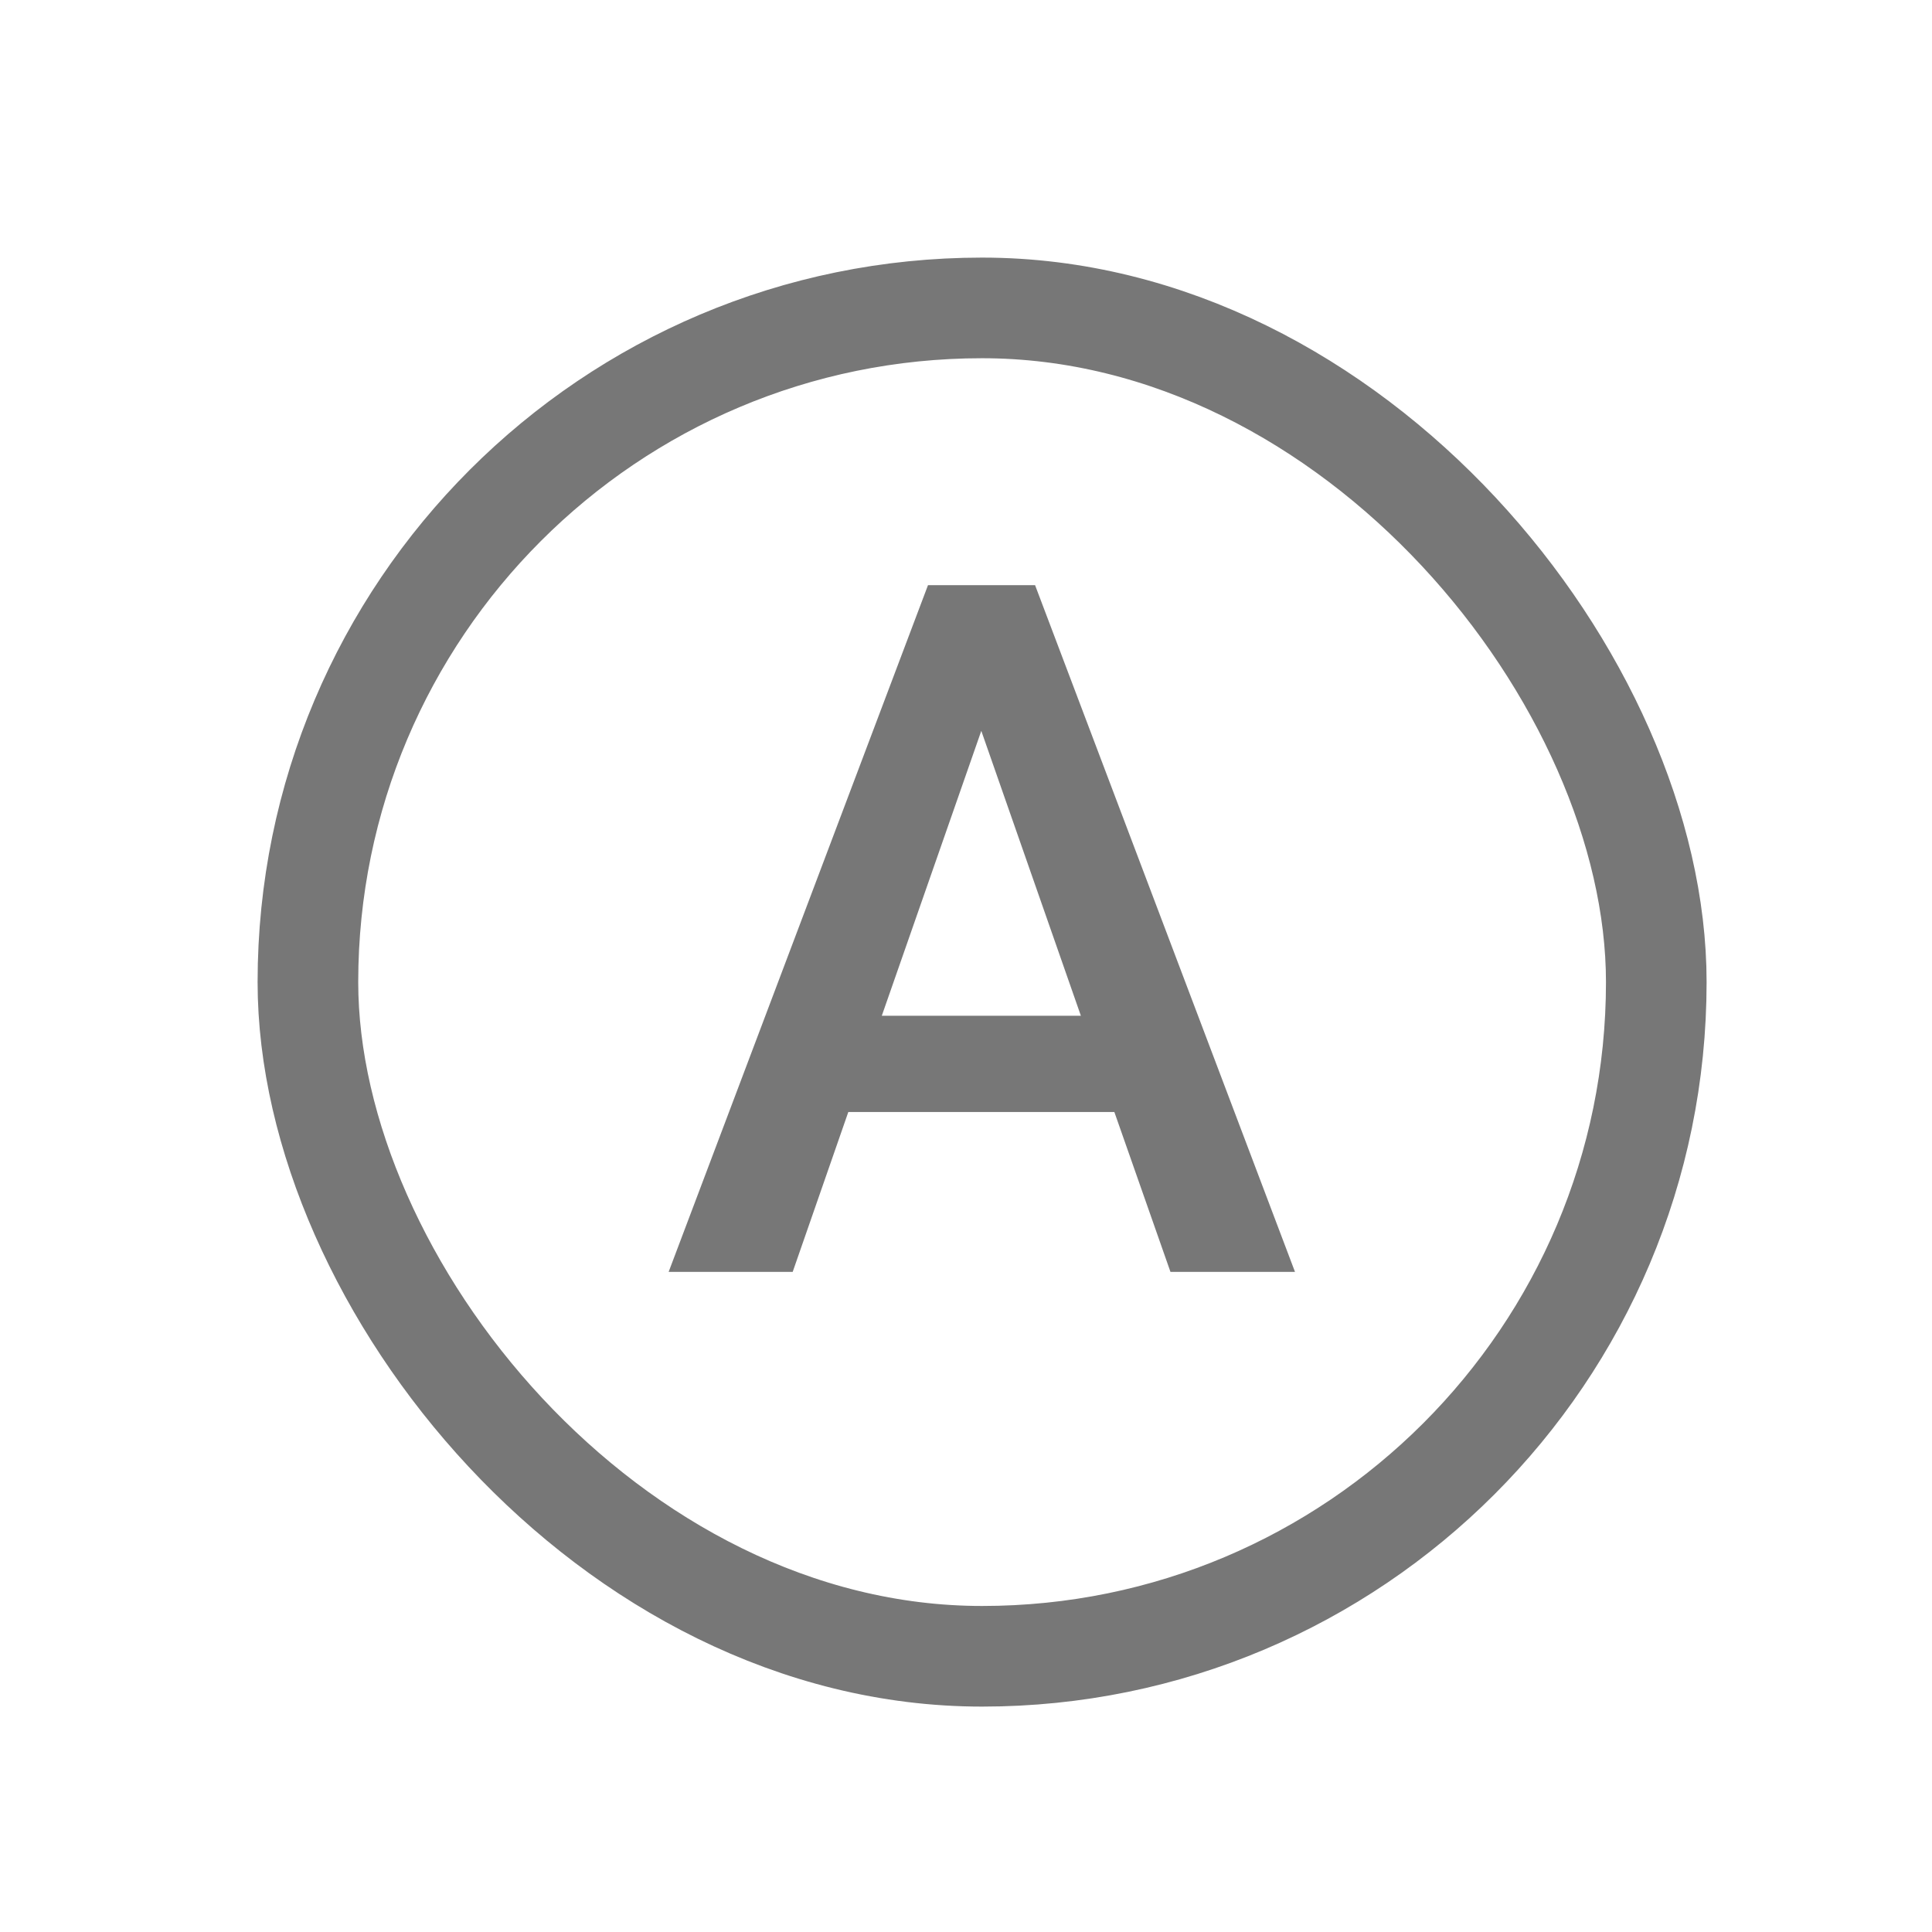 <svg width="24" height="24" viewBox="0 0 24 24" fill="none" xmlns="http://www.w3.org/2000/svg">
<g clip-path="url(#clip0)">
<path d="M13.843 13.814H10.538L9.847 15.8H8.306L11.528 7.269H12.858L16.087 15.8H14.54L13.843 13.814ZM10.954 12.618H13.427L12.19 9.079L10.954 12.618Z" fill="#777777"/>
<rect x="3.825" y="3.825" width="16.75" height="16.75" rx="8.375" stroke="#777777" stroke-width="1.25"/>
</g>
<defs>
<clipPath id="clip0">
<rect width="24" height="24" fill="white"/>
</clipPath>
</defs>
</svg>

